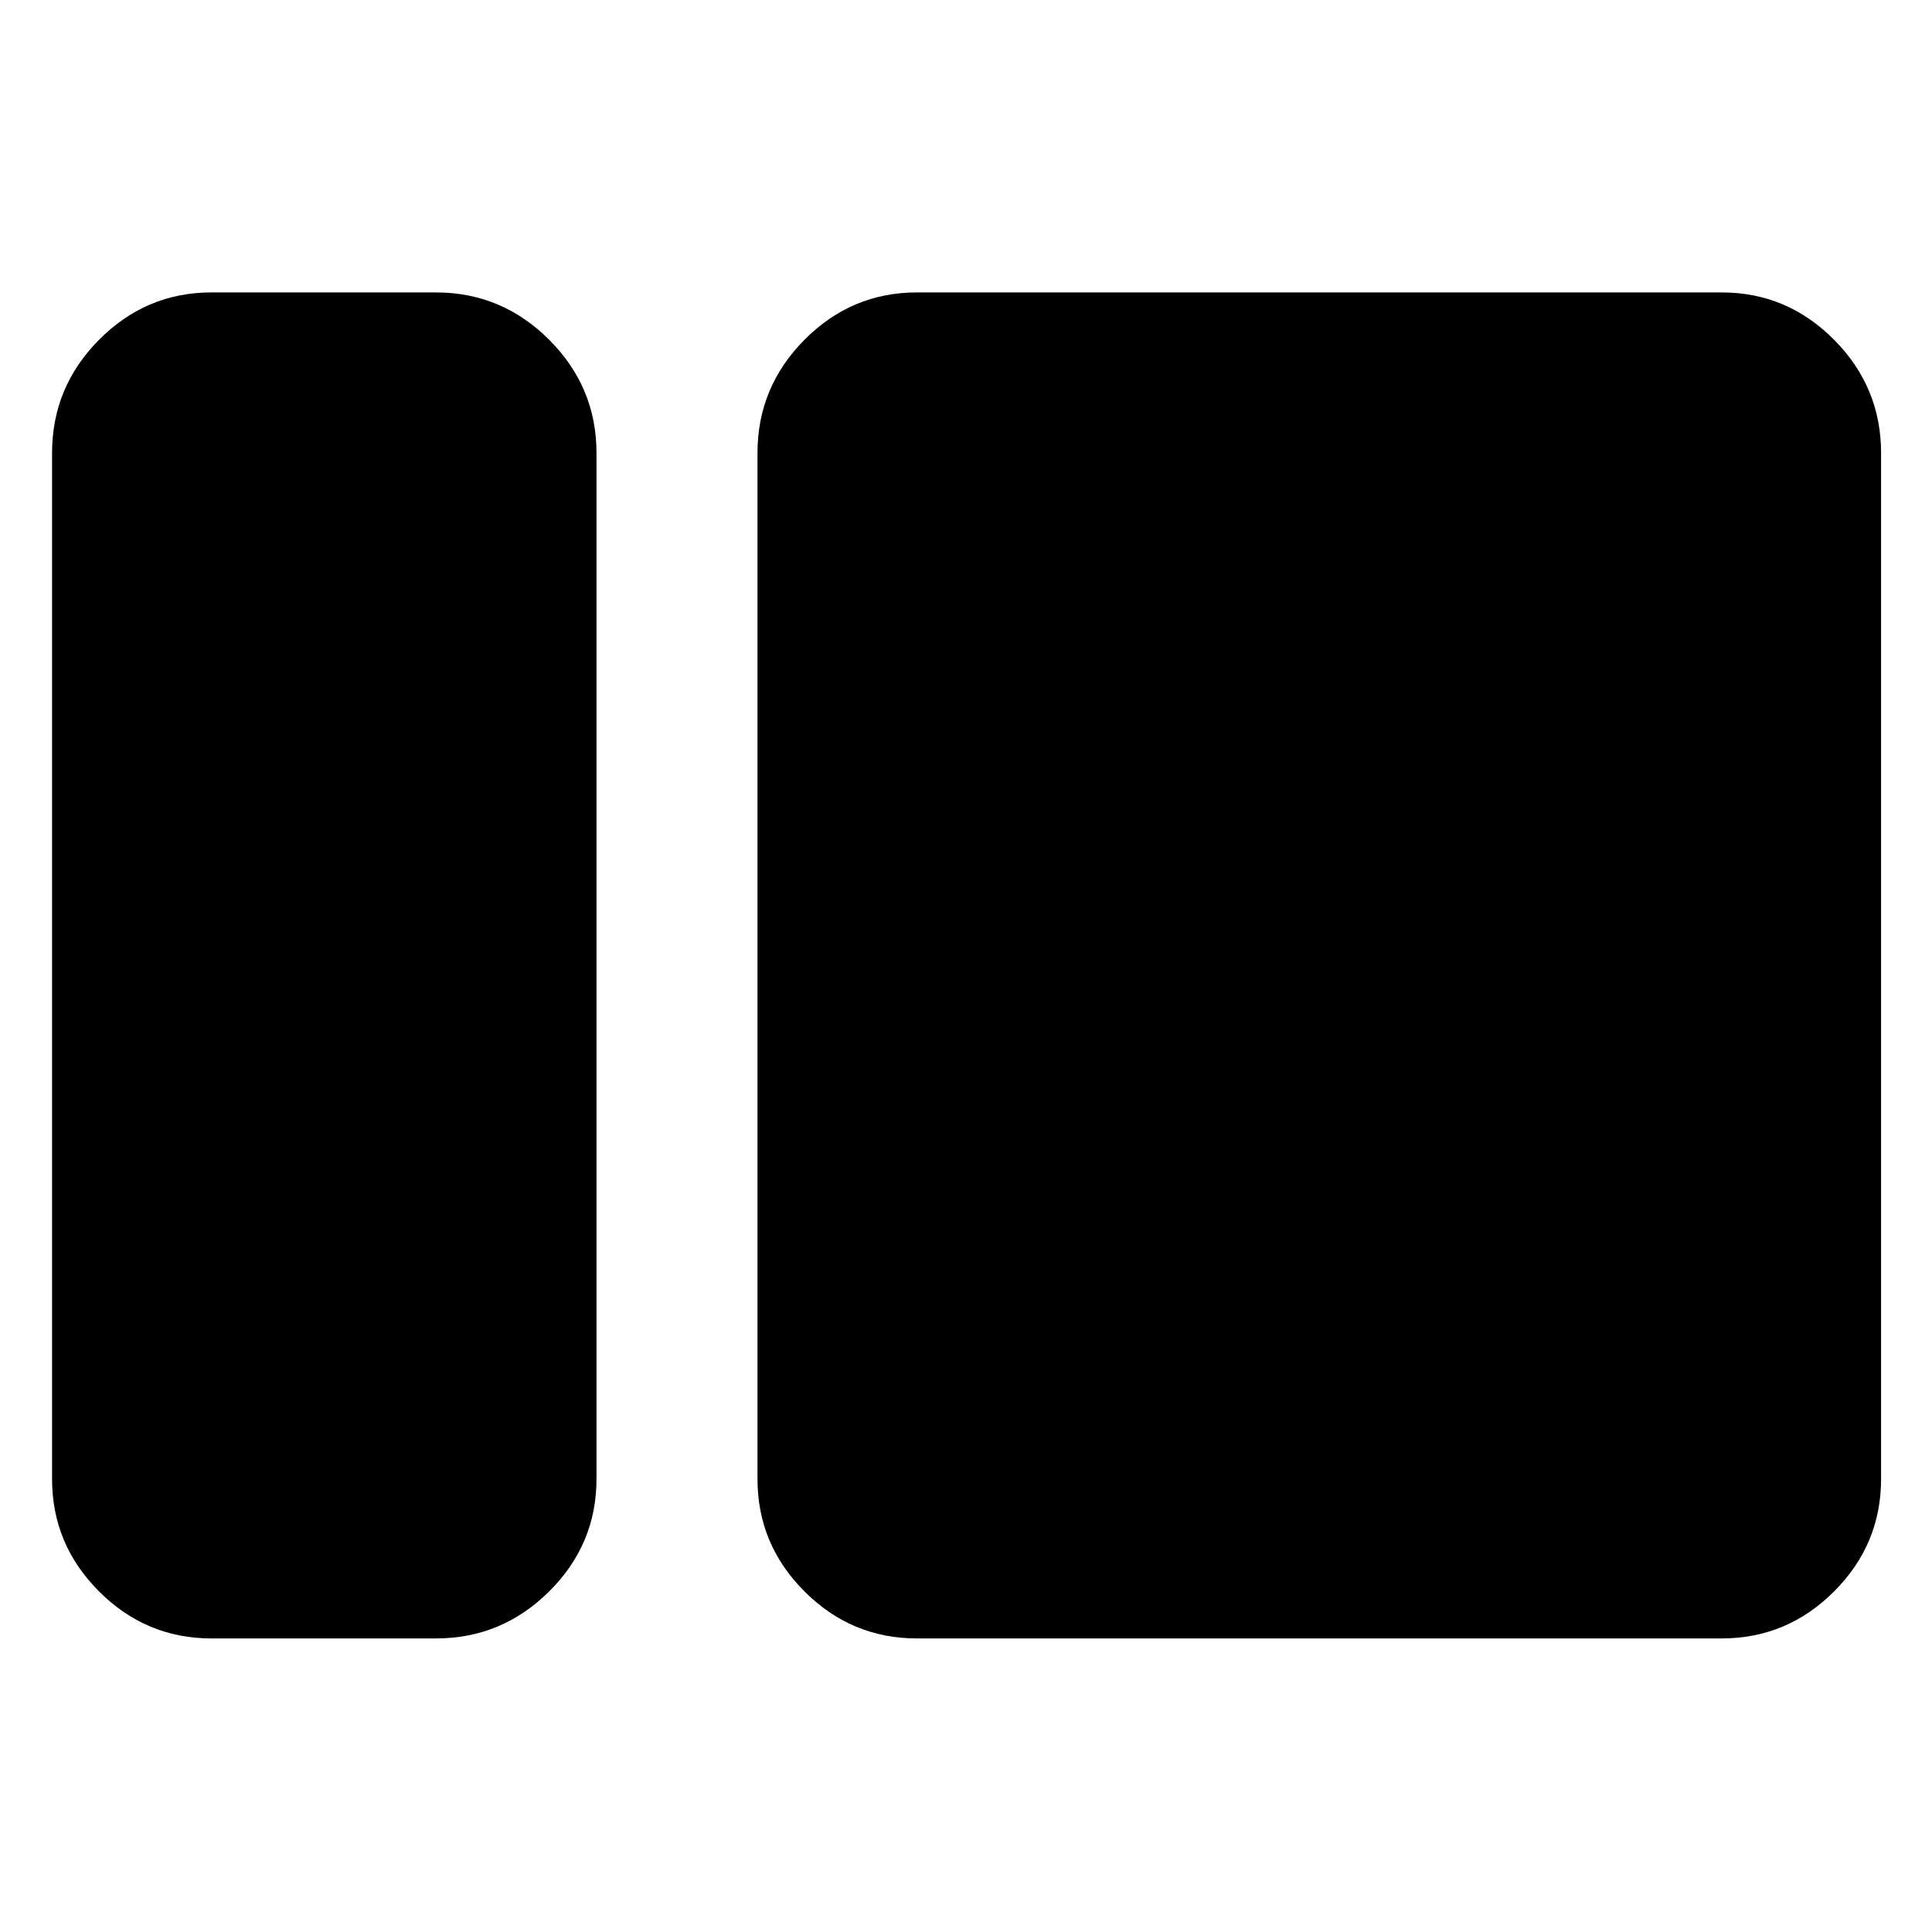 <svg xmlns="http://www.w3.org/2000/svg" width="48" height="48" viewBox="0 -960 960 960"><path d="M105.087-145.869q-32.507 0-55.863-23.356Q25.87-192.58 25.87-225.087v-509.826q0-32.74 23.355-56.262 23.356-23.521 55.863-23.521H216.61q32.74 0 56.261 23.521 23.522 23.522 23.522 56.262v509.826q0 32.507-23.522 55.862-23.521 23.356-56.261 23.356H105.087Zm350.524 0q-32.507 0-55.863-23.356-23.356-23.355-23.356-55.862v-509.826q0-32.74 23.356-56.262 23.356-23.521 55.863-23.521h399.867q32.507 0 55.863 23.521 23.355 23.522 23.355 56.262v509.826q0 32.507-23.355 55.862-23.356 23.356-55.863 23.356H455.611Z"/></svg>